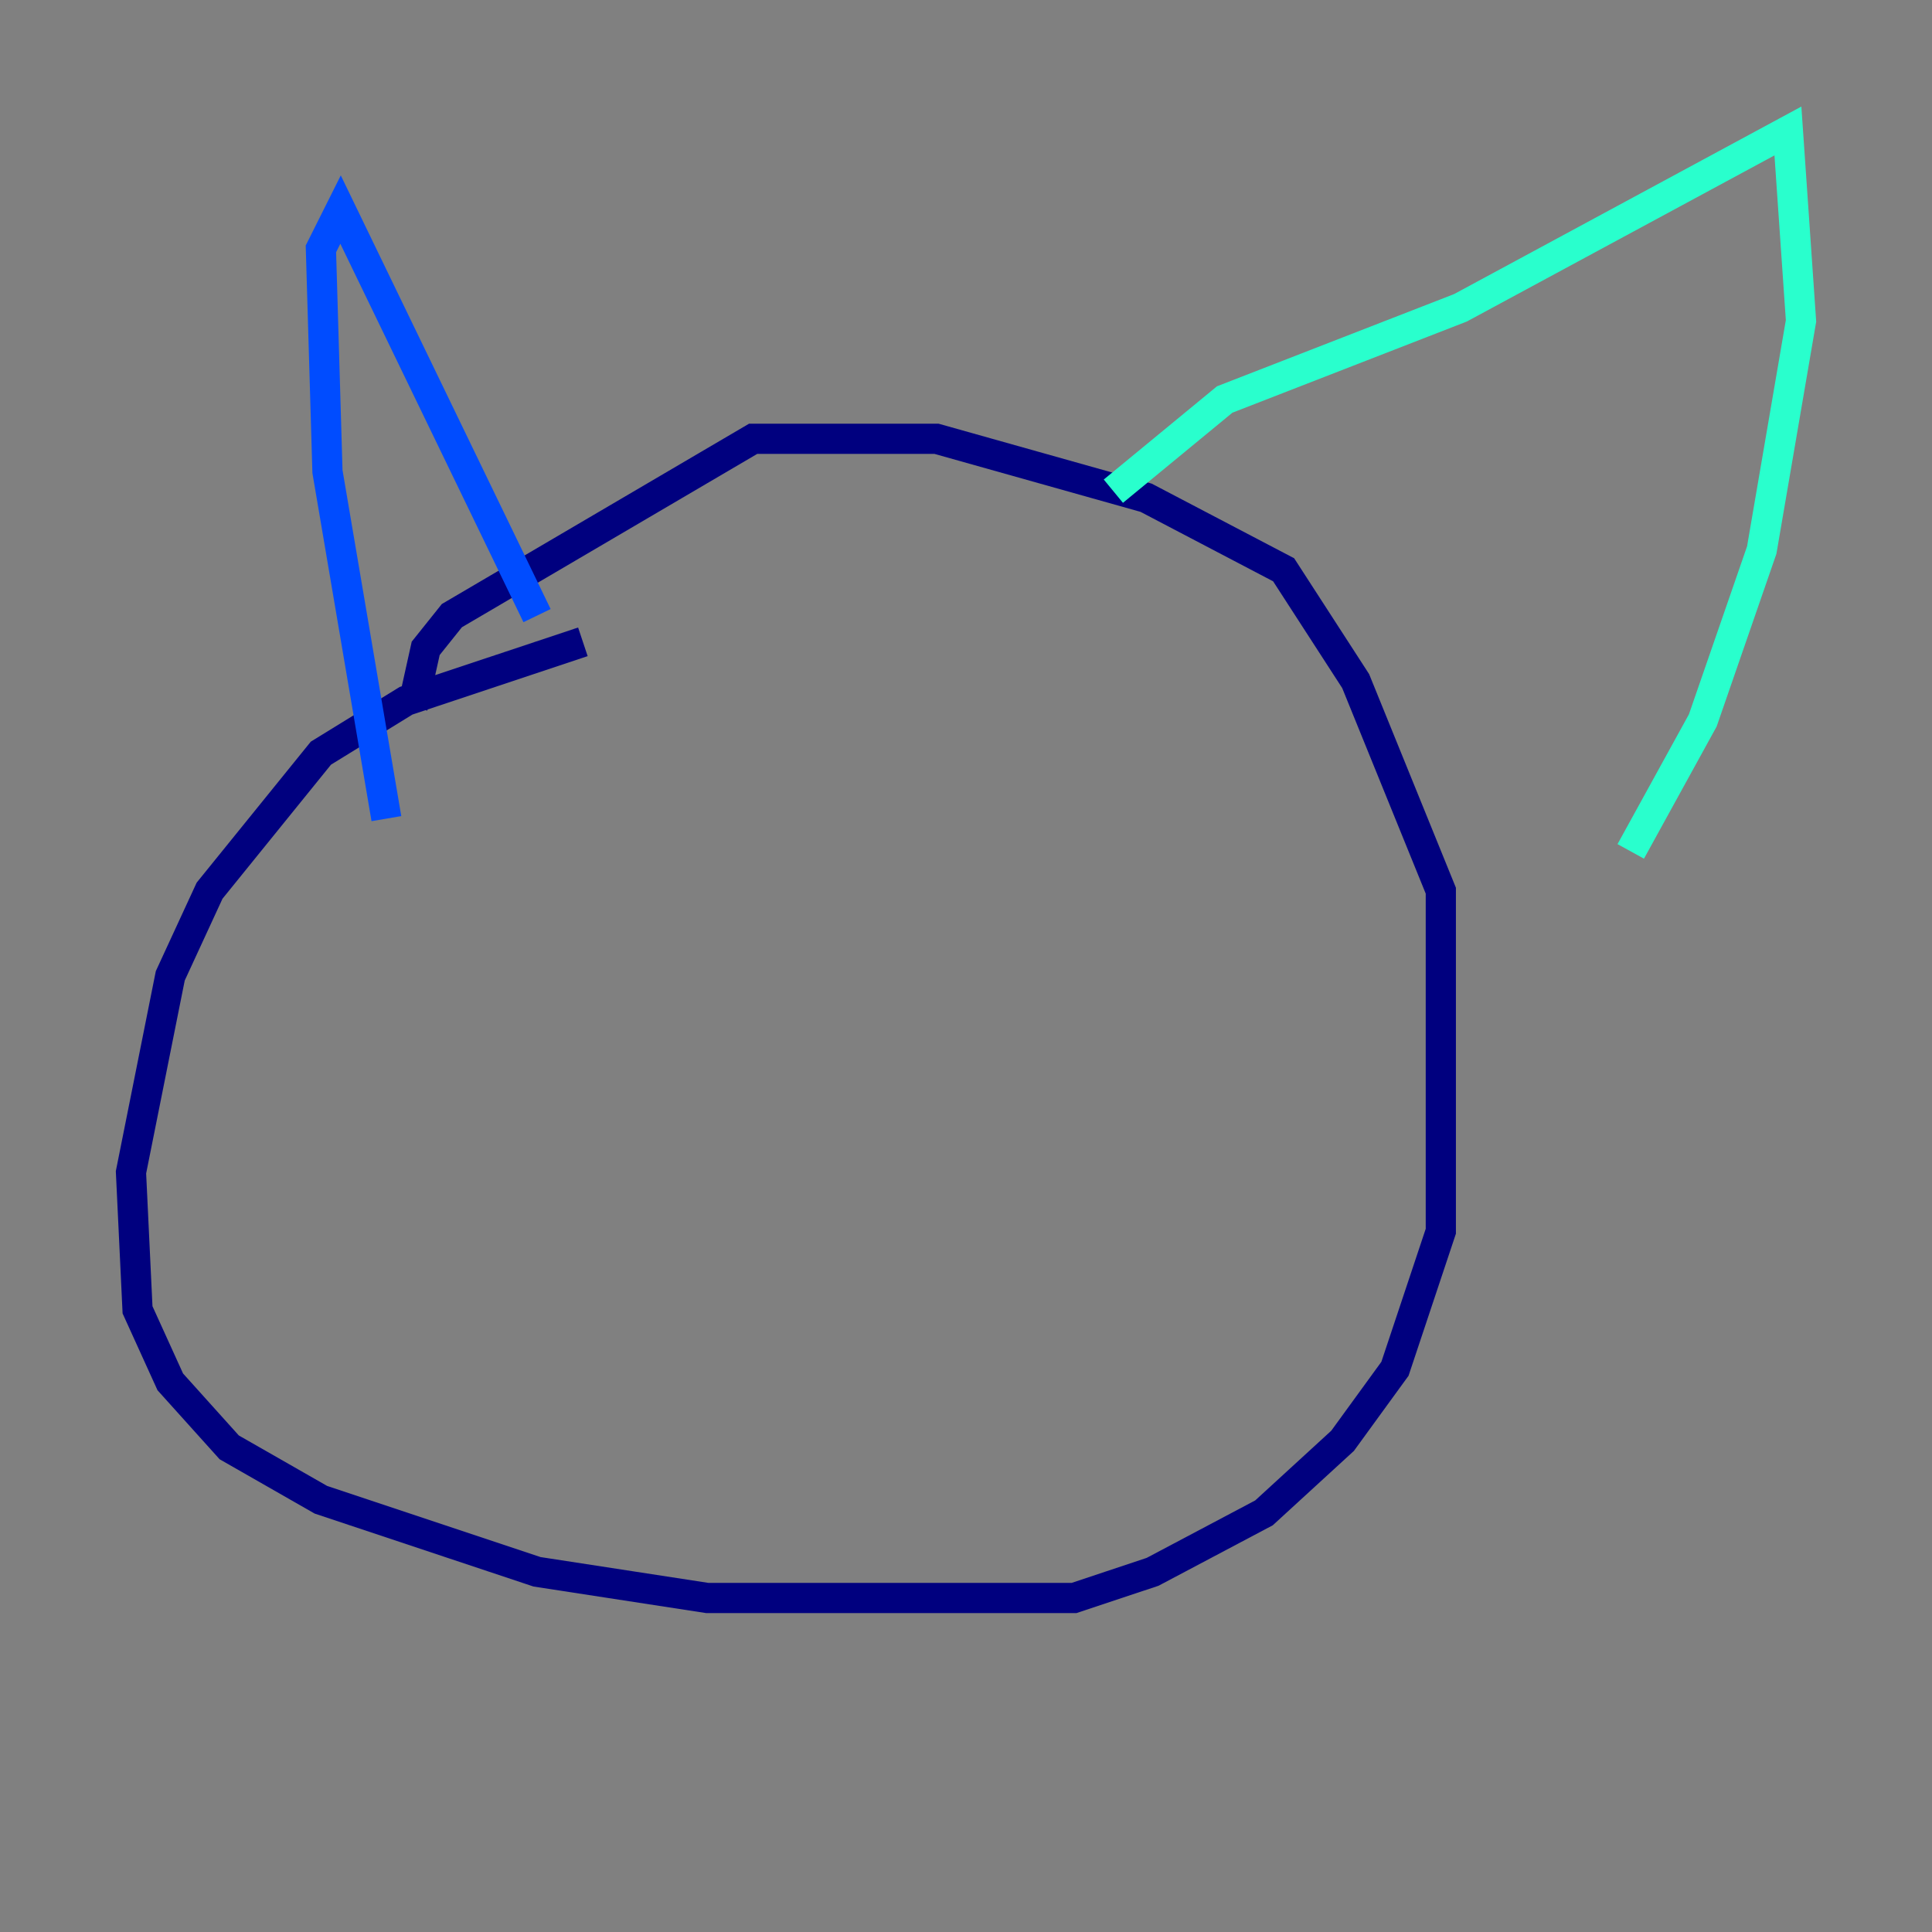 <?xml version="1.0" encoding="utf-8" ?>
<svg baseProfile="tiny" height="128" version="1.2" viewBox="0,0,128,128" width="128" xmlns="http://www.w3.org/2000/svg" xmlns:ev="http://www.w3.org/2001/xml-events" xmlns:xlink="http://www.w3.org/1999/xlink"><rect x="0" y="0" width="128" height="128" fill="#808080" stroke="none"/><defs /><polyline fill="none" points="38.617,42.522 26.902,46.427 21.261,49.898 13.885,59.01 11.281,64.651 8.678,77.668 9.112,86.78 11.281,91.552 15.186,95.891 21.261,99.363 35.58,104.136 46.861,105.871 71.159,105.871 76.366,104.136 83.742,100.231 88.949,95.458 92.42,90.685 95.458,81.573 95.458,59.01 89.817,45.125 85.044,37.749 75.932,32.976 62.047,29.071 49.898,29.071 29.939,40.786 28.203,42.956 27.336,46.861" stroke="#00007f" stroke-width="2" /><polyline fill="none" points="25.6,54.237 21.695,31.241 21.261,16.488 22.563,13.885 35.58,40.786" stroke="#004cff" stroke-width="2" /><polyline fill="none" points="73.763,32.542 81.139,26.468 96.759,20.393 118.454,8.678 119.322,21.261 116.719,36.447 112.814,47.729 108.041,56.407" stroke="#29ffcd" stroke-width="2" /><polyline fill="none" points="38.617,54.671 38.617,54.671" stroke="#cdff29" stroke-width="2" /><polyline fill="none" points="69.424,58.142 69.424,58.142" stroke="#ff6700" stroke-width="2" /><polyline fill="none" points="29.505,70.291 29.505,70.291" stroke="#7f0000" stroke-width="2" /></svg>